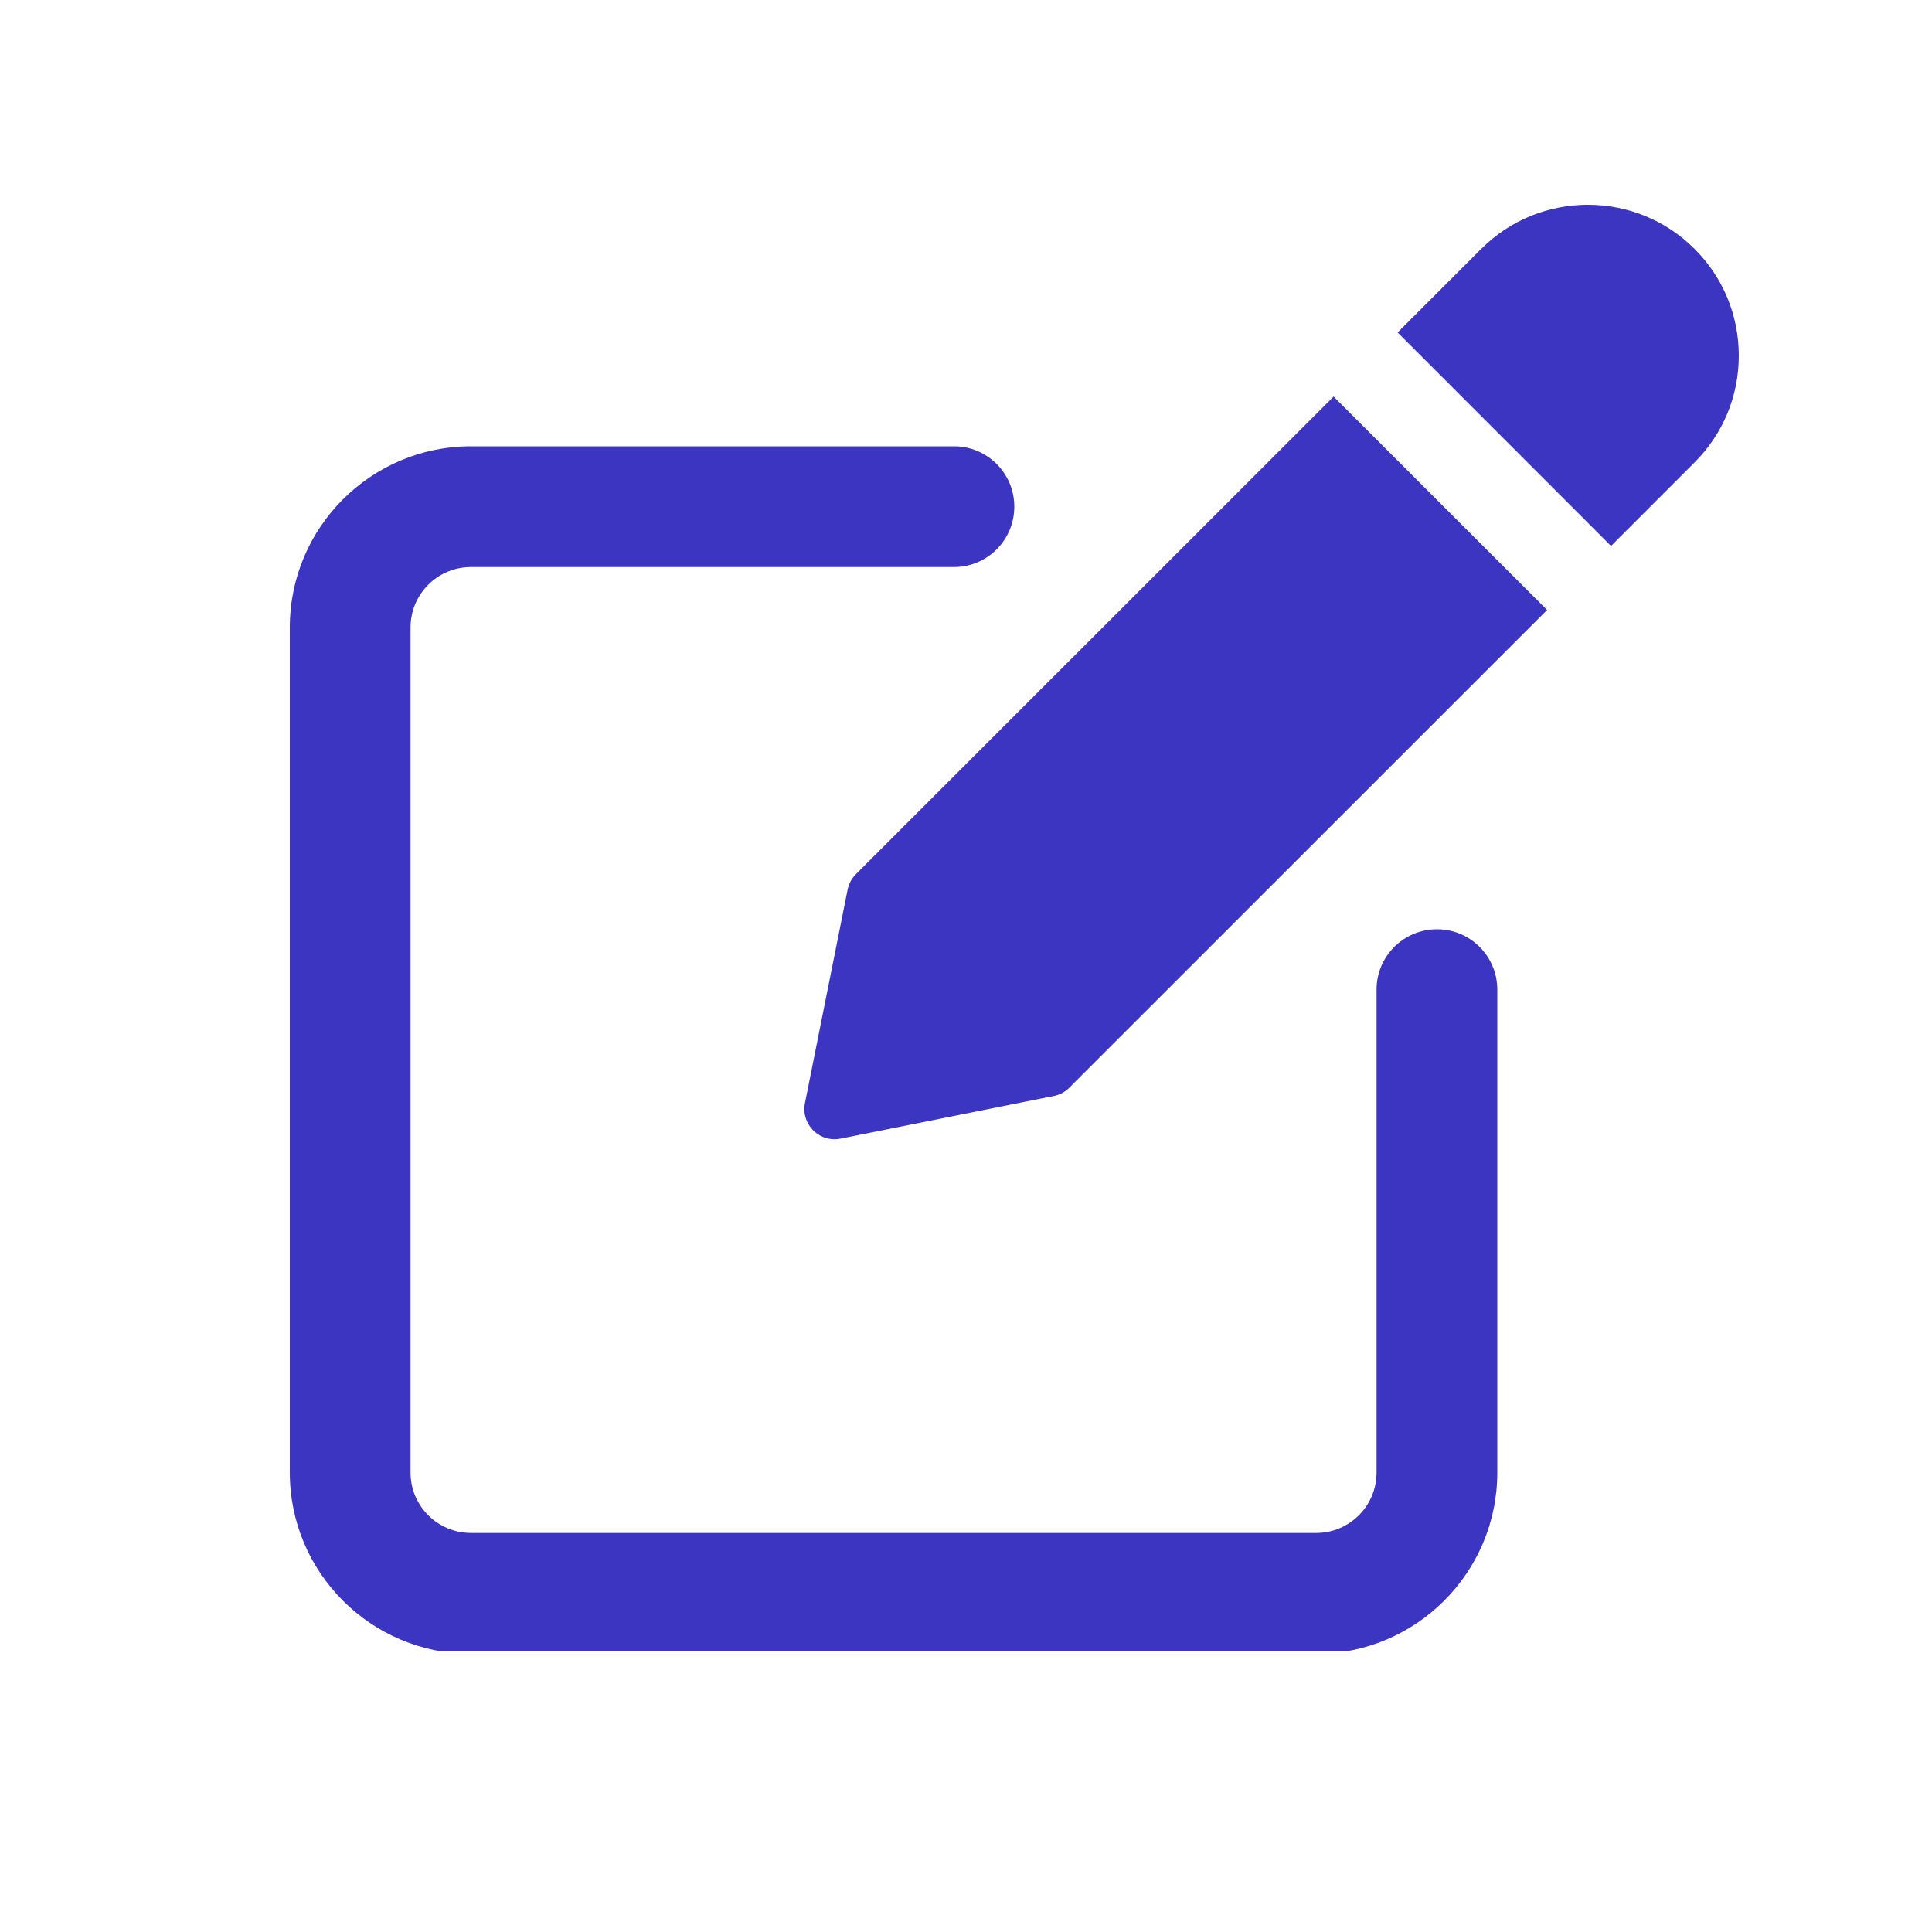 <svg width="22" height="22" viewBox="0 0 22 22" fill="none" xmlns="http://www.w3.org/2000/svg">
<mask id="mask0_2821_1129" style="mask-type:alpha" maskUnits="userSpaceOnUse" x="0" y="0" width="22" height="22">
<rect width="22" height="22" fill="#D9D9D9"/>
</mask>
<g mask="url(#mask0_2821_1129)">
</g>
<g clip-path="url(#clip0_2821_1129)">
<path d="M16.363 10.582C15.982 10.582 15.675 10.89 15.675 11.269V16.769C15.675 17.148 15.367 17.456 14.988 17.456H5.363C4.983 17.456 4.675 17.148 4.675 16.769V7.144C4.675 6.765 4.983 6.457 5.363 6.457H10.863C11.243 6.457 11.55 6.149 11.55 5.769C11.55 5.39 11.243 5.082 10.863 5.082H5.363C4.225 5.082 3.3 6.007 3.3 7.144V16.769C3.3 17.906 4.225 18.832 5.363 18.832H14.988C16.125 18.832 17.05 17.906 17.05 16.769V11.269C17.05 10.889 16.743 10.582 16.363 10.582Z" fill="#3C35C1"/>
<path d="M9.746 9.955C9.698 10.003 9.666 10.064 9.652 10.13L9.166 12.562C9.143 12.674 9.179 12.79 9.26 12.872C9.292 12.904 9.33 12.929 9.372 12.947C9.414 12.964 9.458 12.973 9.503 12.973C9.525 12.973 9.548 12.97 9.571 12.966L12.001 12.48C12.069 12.466 12.13 12.434 12.177 12.385L17.617 6.946L15.186 4.516L9.746 9.955ZM19.297 2.835C18.627 2.164 17.536 2.164 16.866 2.835L15.915 3.786L18.345 6.217L19.297 5.265C19.621 4.941 19.8 4.509 19.8 4.05C19.8 3.591 19.621 3.159 19.297 2.835Z" fill="#3C35C1"/>
</g>
<defs>
<clipPath id="clip0_2821_1129">
<rect width="16.5" height="16.5" fill="white" transform="translate(3.3 2.3)"/>
</clipPath>
</defs>
</svg>
